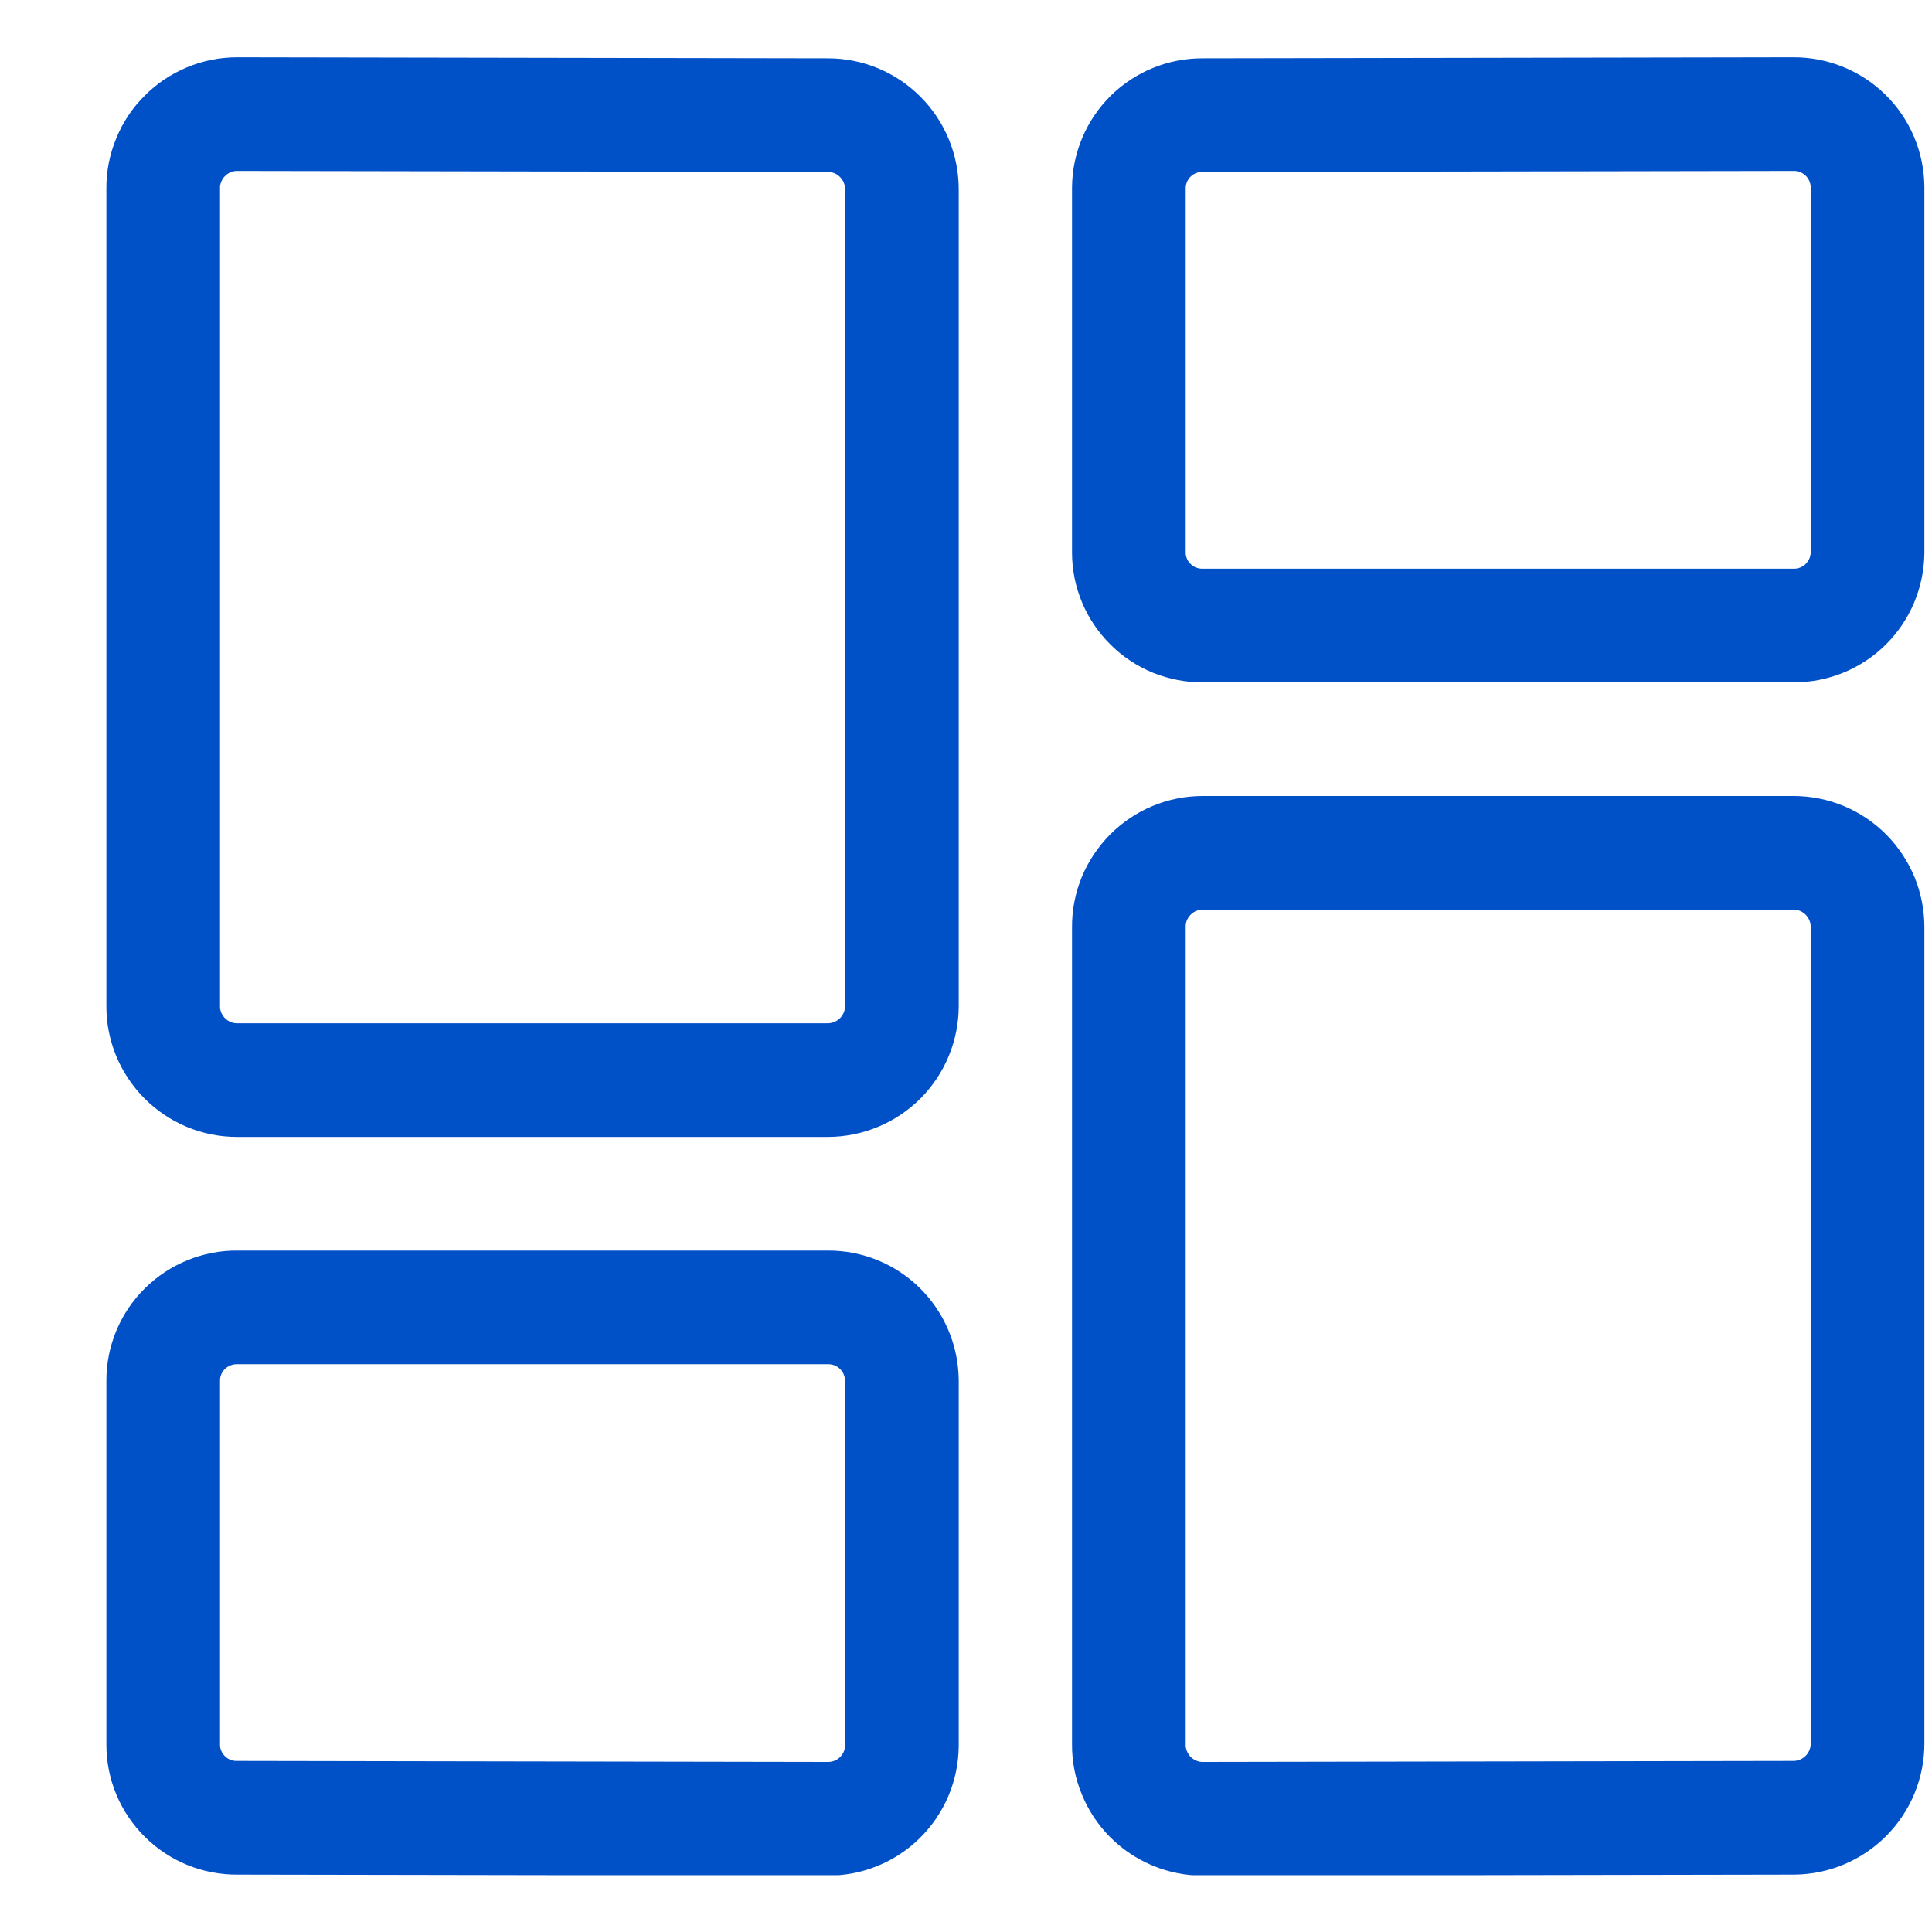 <svg width="17" height="17" viewBox="0 0 17 17" fill="none" xmlns="http://www.w3.org/2000/svg">
<g clip-path="url(#clip0_4535_19463)">
<path d="M7.936 8.851C7.936 9.023 7.868 9.189 7.746 9.312C7.624 9.434 7.458 9.503 7.286 9.504H2.086C2 9.504 1.915 9.487 1.836 9.454C1.757 9.421 1.686 9.373 1.625 9.312C1.565 9.251 1.517 9.179 1.484 9.1C1.452 9.021 1.435 8.936 1.436 8.851V1.657C1.435 1.572 1.452 1.487 1.485 1.408C1.517 1.328 1.565 1.256 1.626 1.196C1.686 1.135 1.758 1.087 1.837 1.054C1.916 1.021 2.001 1.004 2.086 1.004L7.286 1.013C7.459 1.013 7.624 1.082 7.746 1.205C7.868 1.327 7.936 1.493 7.936 1.666V8.851Z" stroke="#0050C8" stroke-linecap="round" stroke-linejoin="round"/>
<path d="M16.433 4.863C16.431 5.034 16.362 5.198 16.24 5.318C16.119 5.438 15.954 5.505 15.783 5.504H10.583C10.498 5.505 10.414 5.488 10.335 5.457C10.257 5.425 10.185 5.378 10.125 5.318C10.064 5.258 10.016 5.188 9.983 5.109C9.95 5.031 9.933 4.947 9.933 4.863V1.654C9.934 1.483 10.003 1.319 10.124 1.199C10.246 1.079 10.41 1.012 10.581 1.013L15.781 1.004C15.953 1.003 16.118 1.07 16.24 1.19C16.362 1.31 16.431 1.474 16.433 1.645V4.863Z" stroke="#0050C8" stroke-linecap="round" stroke-linejoin="round"/>
<path d="M7.936 15.361C7.935 15.446 7.918 15.53 7.885 15.608C7.852 15.686 7.804 15.757 7.743 15.817C7.683 15.877 7.611 15.924 7.532 15.956C7.454 15.988 7.369 16.004 7.284 16.004L2.084 15.995C1.913 15.996 1.748 15.929 1.627 15.808C1.505 15.688 1.436 15.524 1.436 15.353V12.147C1.436 12.062 1.453 11.978 1.486 11.899C1.519 11.821 1.567 11.75 1.627 11.691C1.688 11.631 1.759 11.584 1.838 11.552C1.917 11.52 2.001 11.503 2.086 11.504H7.286C7.457 11.503 7.622 11.57 7.744 11.691C7.865 11.811 7.934 11.975 7.936 12.147V15.361Z" stroke="#0050C8" stroke-linecap="round" stroke-linejoin="round"/>
<path d="M10.583 16.004C10.498 16.004 10.413 15.987 10.334 15.954C10.255 15.921 10.183 15.873 10.122 15.812C10.062 15.751 10.014 15.679 9.982 15.6C9.949 15.521 9.932 15.436 9.933 15.35V8.158C9.932 8.072 9.949 7.987 9.981 7.908C10.014 7.829 10.062 7.757 10.122 7.696C10.182 7.636 10.254 7.587 10.333 7.554C10.412 7.521 10.497 7.504 10.583 7.504H15.783C15.868 7.504 15.953 7.521 16.032 7.554C16.111 7.587 16.183 7.636 16.243 7.696C16.303 7.757 16.351 7.829 16.384 7.908C16.416 7.987 16.433 8.072 16.433 8.158V15.341C16.433 15.514 16.365 15.68 16.243 15.802C16.121 15.925 15.956 15.994 15.783 15.995L10.583 16.004Z" stroke="#0050C8" stroke-linecap="round" stroke-linejoin="round"/>
</g>
<defs>
<clipPath id="clip0_4535_19463">
<rect width="16" height="16" fill="white" transform="translate(0.936 0.5)"/>
</clipPath>
</defs>
</svg>

